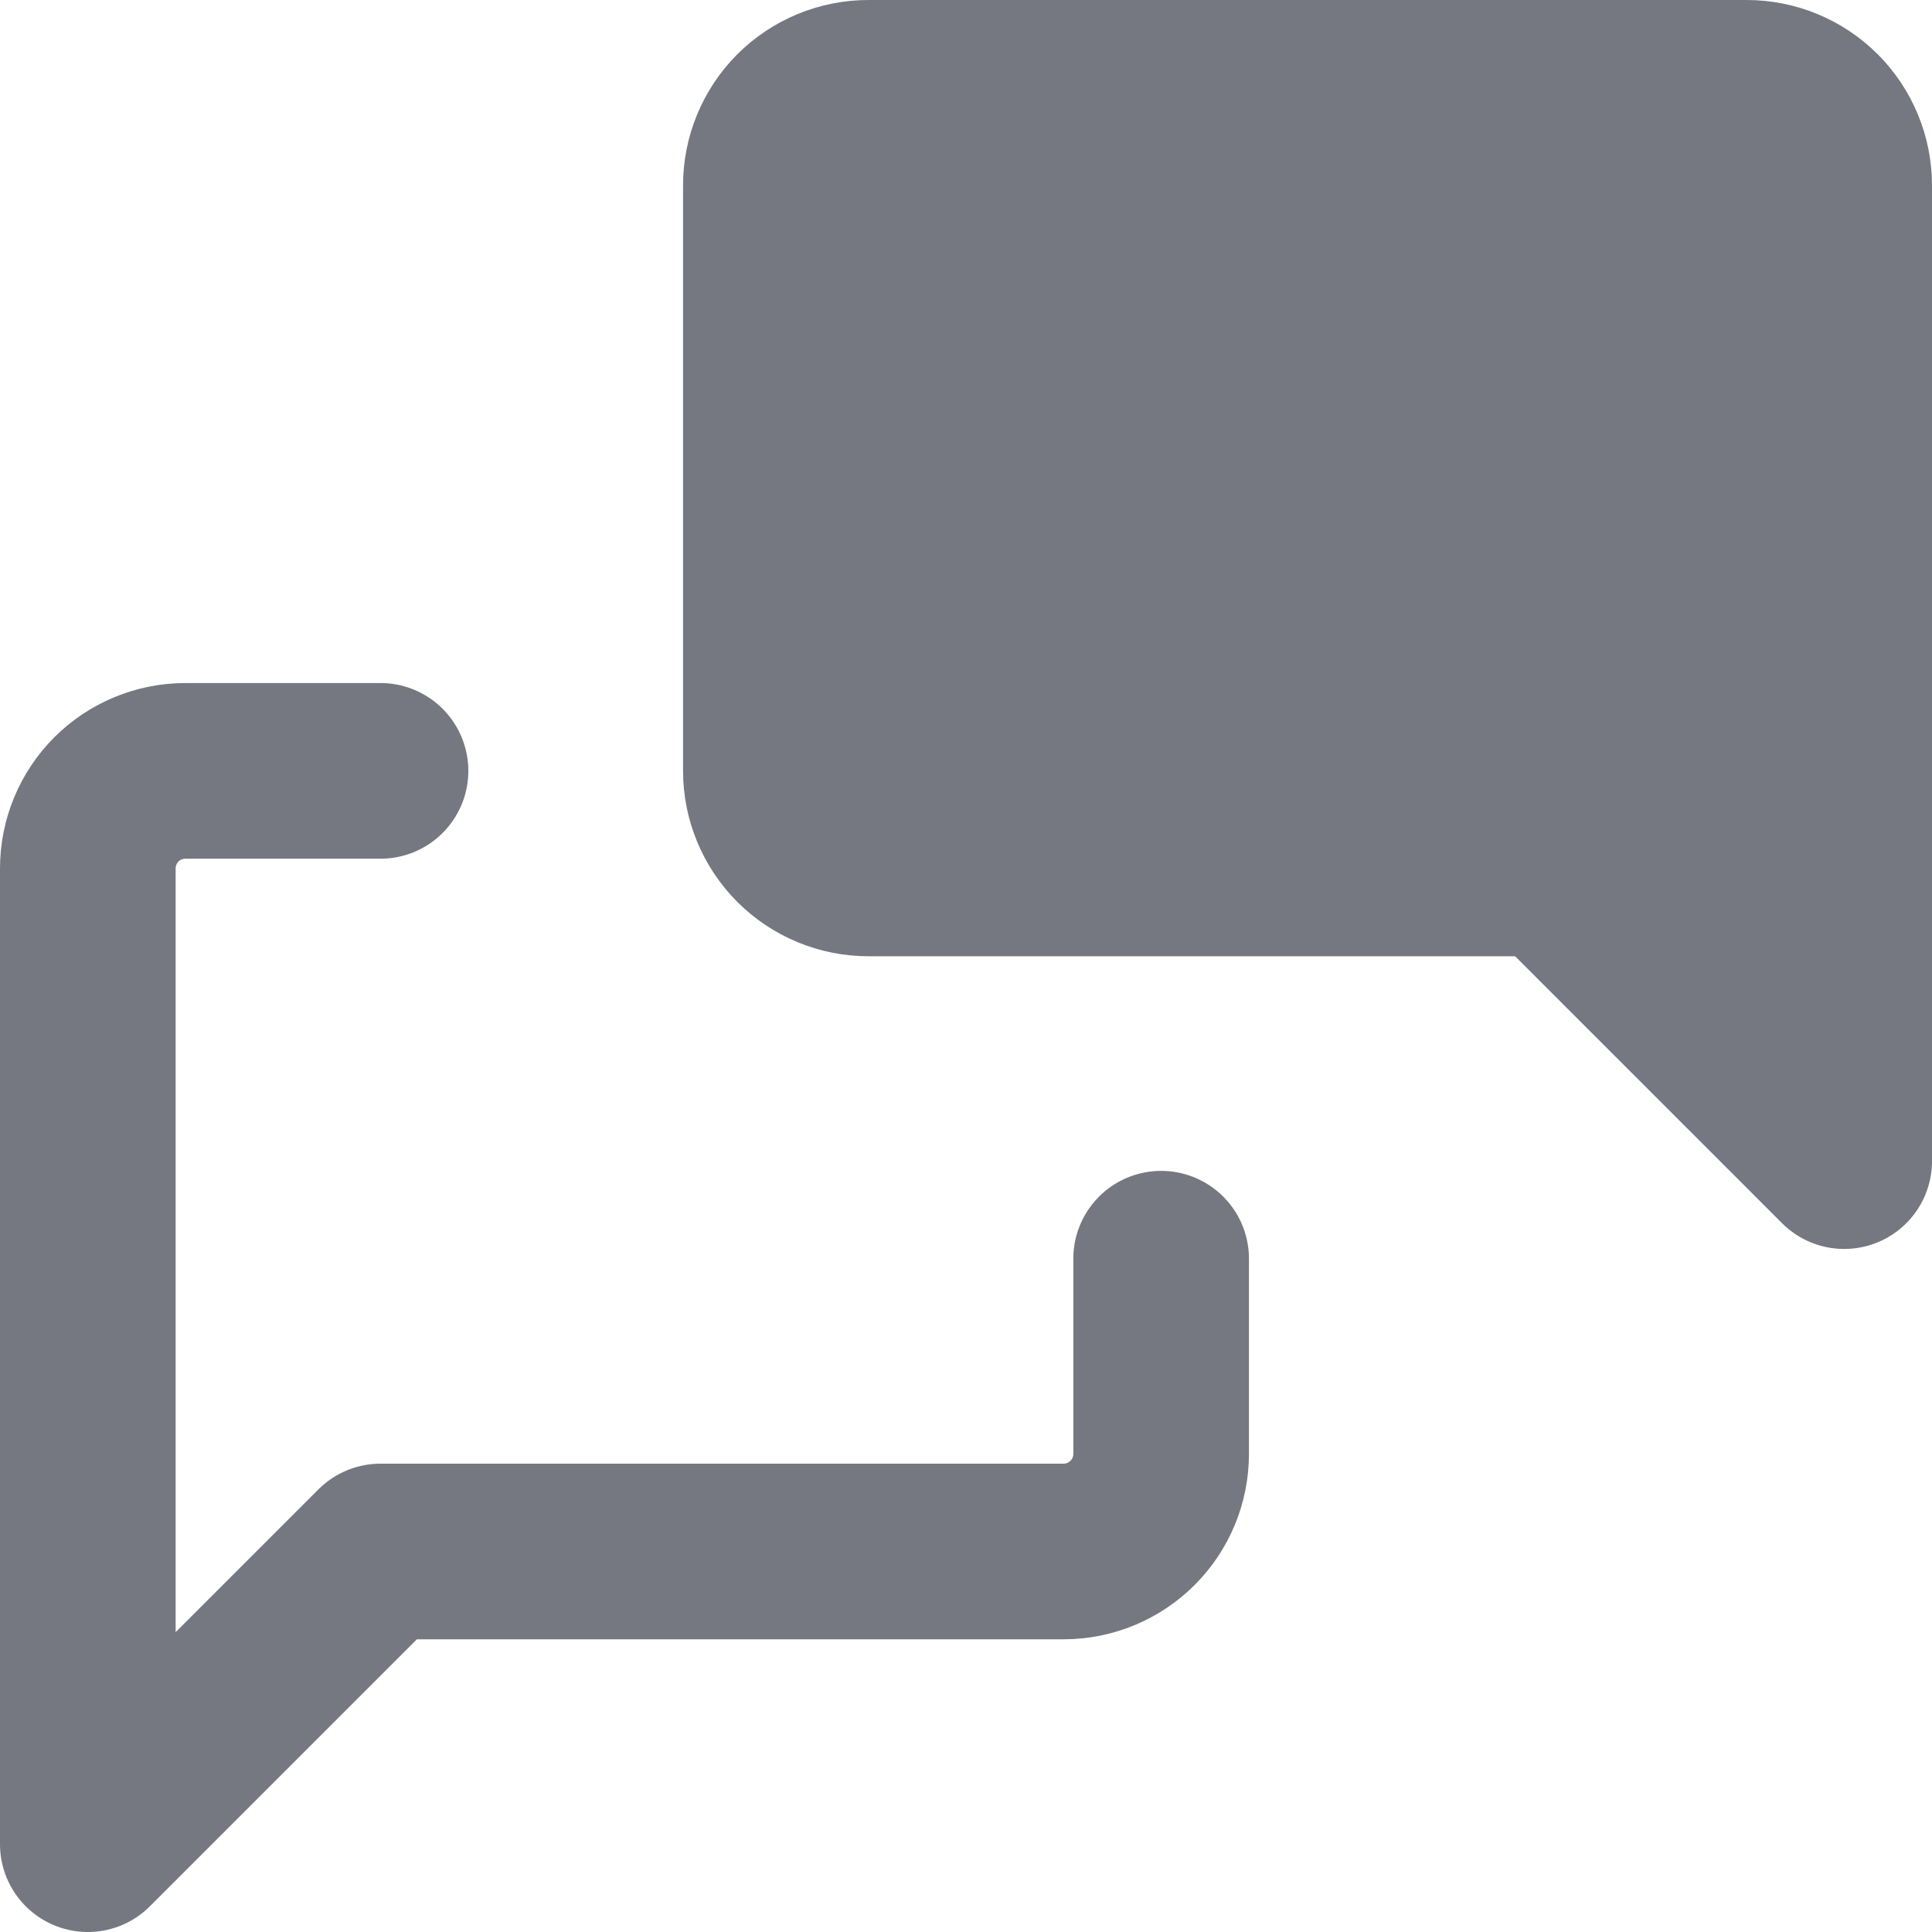 <svg width="22" height="22" viewBox="0 0 22 22" fill="none" xmlns="http://www.w3.org/2000/svg">
<path d="M13.222 14.333V16.556C13.222 16.85 13.105 17.133 12.897 17.341C12.688 17.55 12.406 17.667 12.111 17.667H4.333L1 21V9.889C1 9.594 1.117 9.312 1.325 9.103C1.534 8.895 1.816 8.778 2.111 8.778H4.333" stroke="#757881" stroke-width="2" stroke-linecap="round" stroke-linejoin="round"/>
<path d="M21 13.222L17.667 9.889H9.889C9.594 9.889 9.312 9.772 9.103 9.563C8.895 9.355 8.778 9.072 8.778 8.778V2.111C8.778 1.816 8.895 1.534 9.103 1.325C9.312 1.117 9.594 1 9.889 1H19.889C20.184 1 20.466 1.117 20.675 1.325C20.883 1.534 21 1.816 21 2.111V13.222Z" fill="#757881" stroke="#757881" stroke-width="2" stroke-linecap="round" stroke-linejoin="round"/>
</svg>

